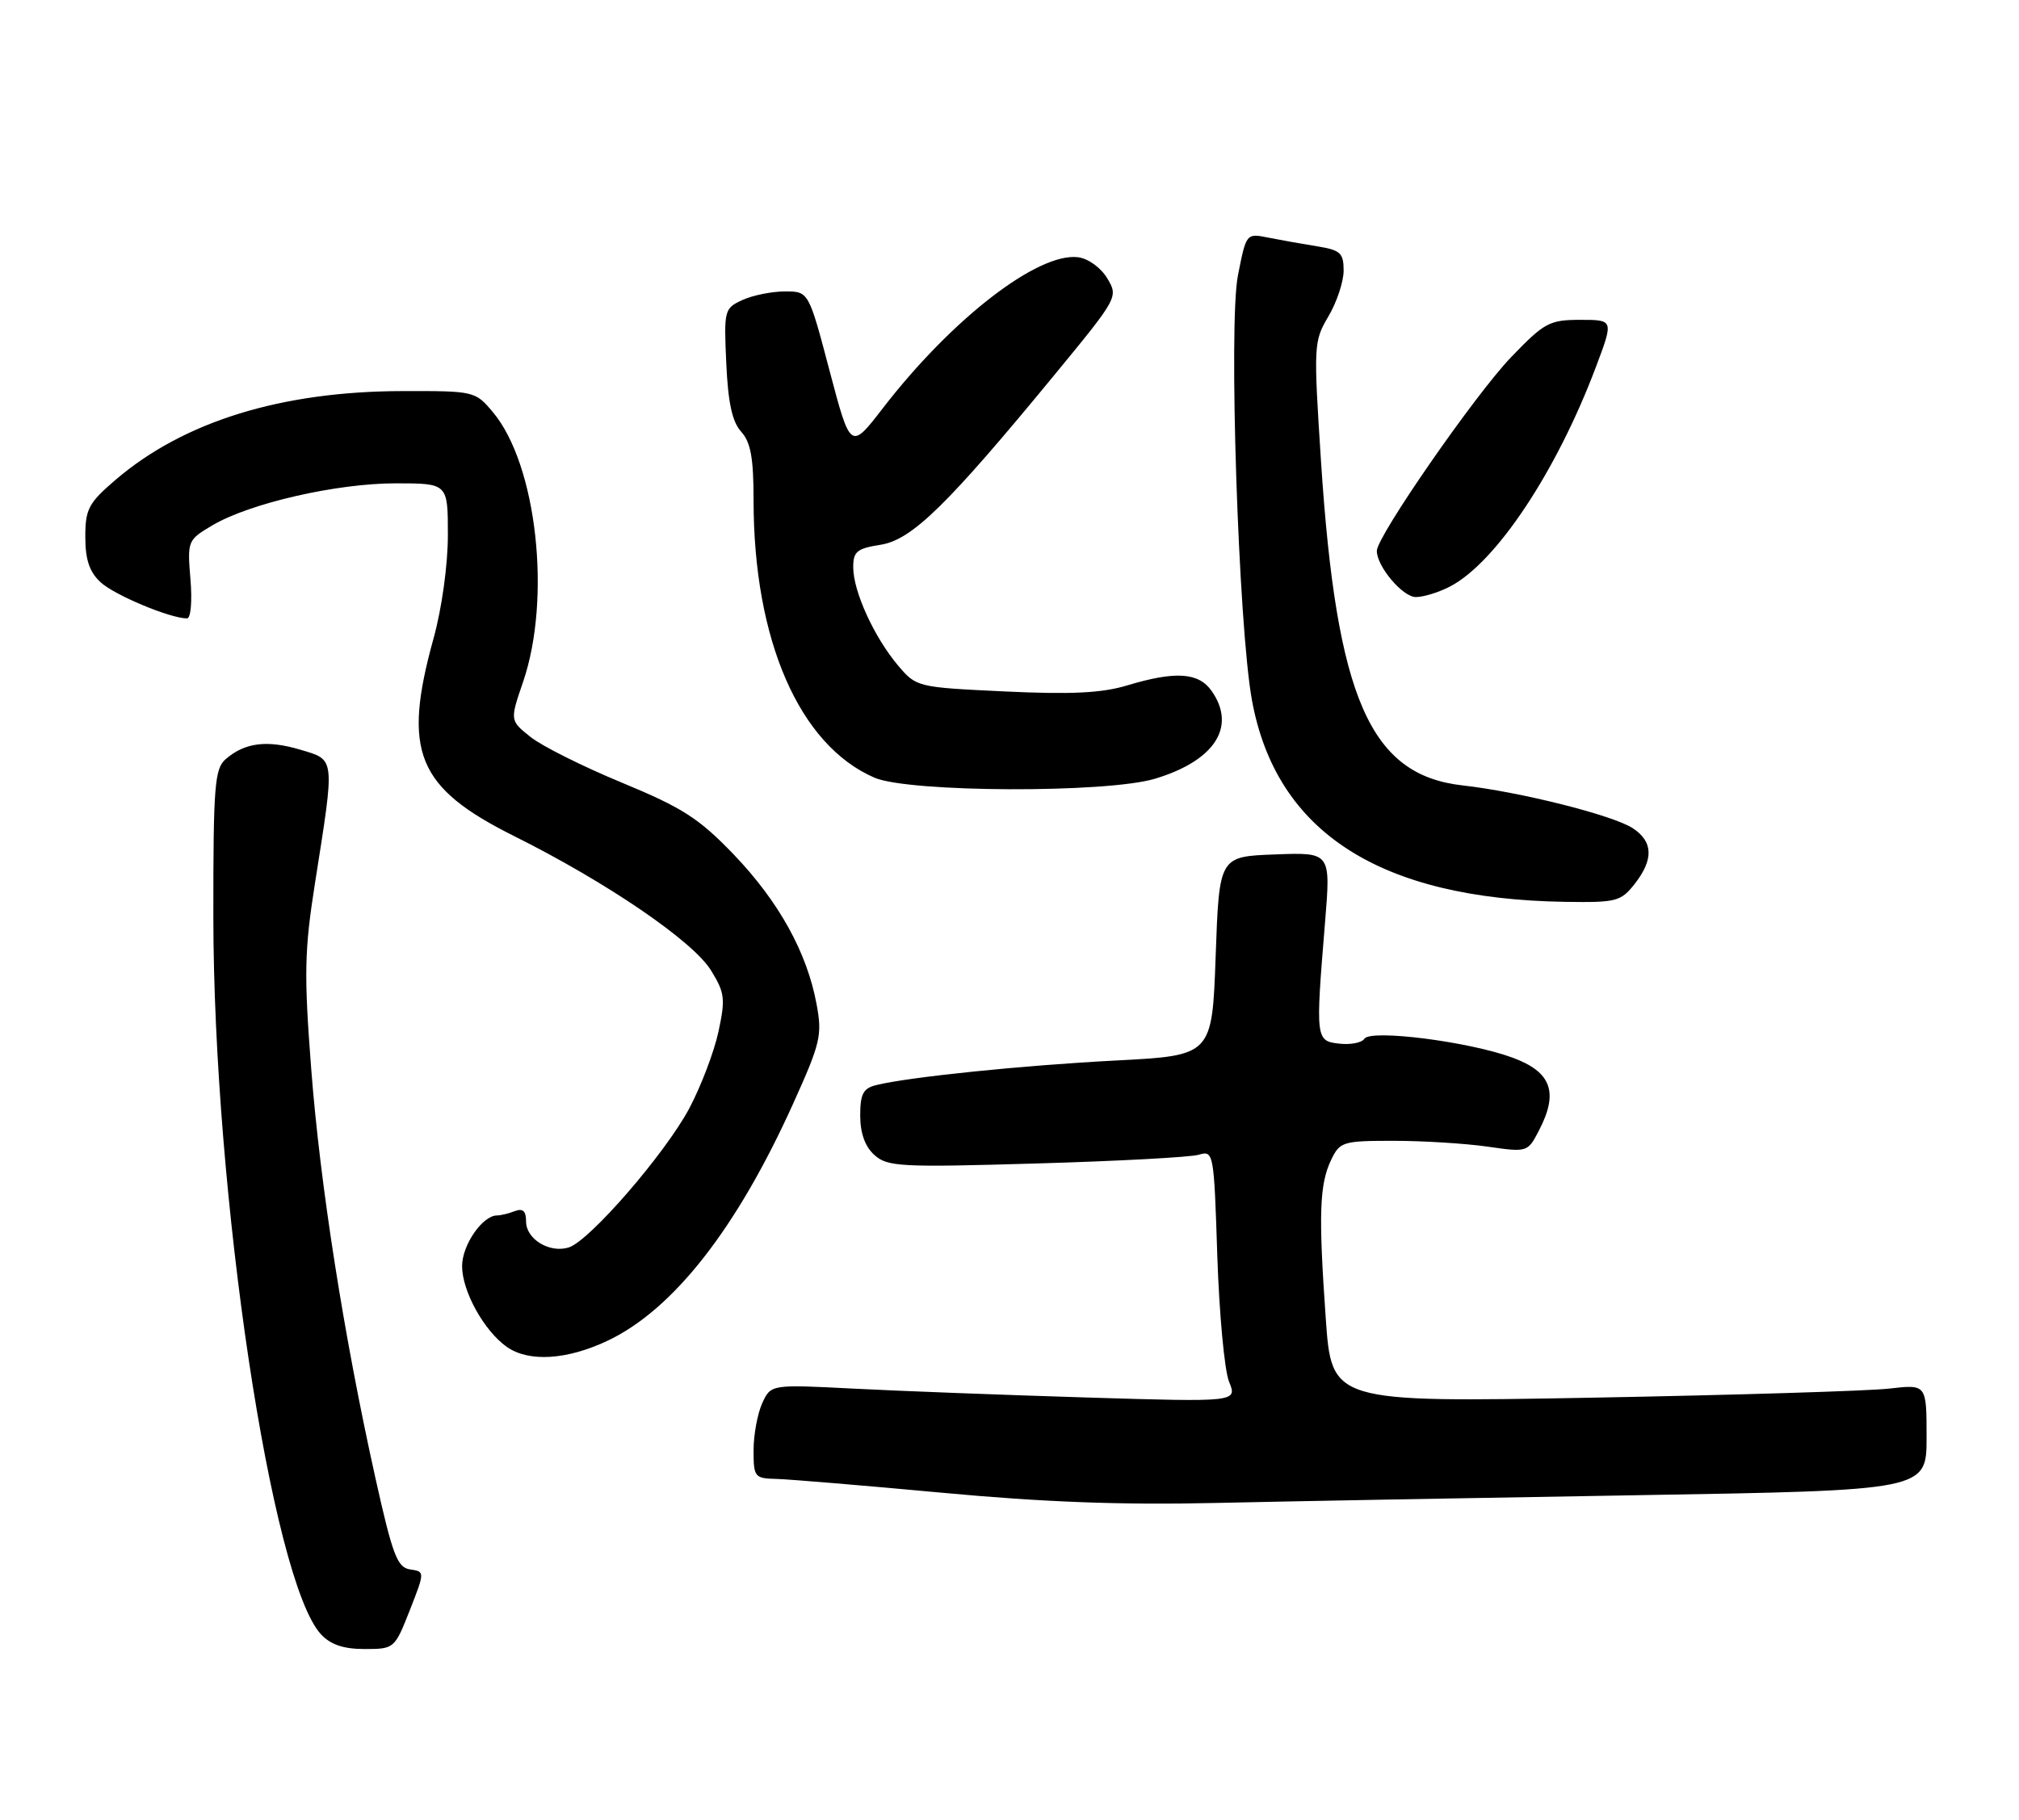 <?xml version="1.0" encoding="UTF-8" standalone="no"?>
<!DOCTYPE svg PUBLIC "-//W3C//DTD SVG 1.1//EN" "http://www.w3.org/Graphics/SVG/1.1/DTD/svg11.dtd" >
<svg xmlns="http://www.w3.org/2000/svg" xmlns:xlink="http://www.w3.org/1999/xlink" version="1.1" viewBox="0 0 284 256">
 <g >
 <path fill="currentColor"
d=" M 57.64 226.55 C 59.77 221.11 59.77 221.11 57.69 220.80 C 55.89 220.54 55.23 218.82 52.82 208.00 C 48.38 188.03 45.02 166.68 43.77 150.30 C 42.75 137.03 42.82 133.72 44.30 124.30 C 47.13 106.34 47.20 106.96 42.23 105.47 C 37.55 104.08 34.44 104.47 31.75 106.80 C 30.19 108.15 30.00 110.53 30.01 128.90 C 30.03 167.97 38.20 222.47 45.16 229.94 C 46.51 231.39 48.32 232.00 51.29 232.00 C 55.46 232.00 55.52 231.94 57.64 226.55 Z  M 230.25 210.36 C 271.00 209.68 271.00 209.68 271.00 202.21 C 271.00 194.75 271.00 194.75 265.75 195.36 C 262.86 195.69 244.03 196.27 223.91 196.64 C 187.31 197.30 187.31 197.30 186.48 185.40 C 185.45 170.79 185.60 166.61 187.25 163.17 C 188.47 160.63 188.90 160.50 196.02 160.50 C 200.13 160.50 206.06 160.87 209.19 161.31 C 214.87 162.13 214.89 162.12 216.50 159.00 C 219.26 153.67 218.22 150.82 212.79 148.81 C 206.67 146.54 192.76 144.77 191.91 146.15 C 191.56 146.70 189.98 147.01 188.39 146.83 C 185.06 146.45 185.03 146.25 186.39 129.71 C 187.19 119.91 187.19 119.91 179.35 120.21 C 171.50 120.50 171.50 120.50 171.00 134.50 C 170.50 148.50 170.50 148.50 157.00 149.20 C 143.86 149.88 127.80 151.53 123.25 152.66 C 121.42 153.11 121.00 153.91 121.00 156.95 C 121.00 159.42 121.68 161.31 122.99 162.49 C 124.83 164.15 126.64 164.25 145.74 163.69 C 157.16 163.36 167.46 162.81 168.62 162.46 C 170.71 161.84 170.76 162.11 171.23 176.67 C 171.50 184.82 172.24 192.80 172.88 194.38 C 174.05 197.26 174.05 197.26 152.77 196.61 C 141.07 196.25 126.31 195.69 119.96 195.36 C 108.43 194.77 108.43 194.77 107.21 197.43 C 106.55 198.90 106.00 201.87 106.00 204.05 C 106.00 207.82 106.14 208.00 109.25 208.07 C 111.04 208.12 121.50 208.99 132.50 210.01 C 146.76 211.34 157.81 211.75 171.00 211.45 C 181.18 211.22 207.84 210.73 230.25 210.36 Z  M 85.50 188.61 C 94.72 184.23 103.66 172.80 111.57 155.26 C 115.42 146.74 115.68 145.65 114.86 141.26 C 113.51 133.99 109.56 126.86 103.24 120.25 C 98.32 115.13 96.06 113.67 87.50 110.12 C 82.00 107.85 76.20 104.95 74.61 103.67 C 71.72 101.36 71.72 101.36 73.58 95.93 C 77.61 84.14 75.50 65.31 69.32 57.97 C 66.85 55.03 66.71 55.00 56.66 55.02 C 39.56 55.05 25.85 59.29 16.25 67.51 C 12.45 70.77 12.00 71.62 12.00 75.54 C 12.00 78.73 12.58 80.46 14.14 81.91 C 16.07 83.71 23.93 87.00 26.30 87.00 C 26.84 87.00 27.05 84.61 26.79 81.50 C 26.34 76.08 26.39 75.97 29.89 73.90 C 35.17 70.79 47.34 68.00 55.66 68.00 C 63.00 68.00 63.00 68.00 63.00 75.27 C 63.00 79.47 62.15 85.59 61.00 89.76 C 56.56 105.77 58.61 110.79 72.36 117.65 C 85.35 124.13 97.47 132.40 100.01 136.52 C 101.95 139.66 102.06 140.51 101.06 145.15 C 100.45 147.98 98.60 152.84 96.95 155.95 C 93.54 162.33 82.95 174.56 80.01 175.50 C 77.32 176.35 74.00 174.34 74.00 171.86 C 74.00 170.38 73.55 169.96 72.42 170.39 C 71.55 170.73 70.42 171.00 69.92 171.00 C 67.87 171.00 65.00 175.16 65.00 178.13 C 65.00 181.67 68.10 187.25 71.30 189.50 C 74.40 191.67 79.77 191.33 85.50 188.61 Z  M 229.93 124.37 C 232.63 120.92 232.55 118.41 229.67 116.52 C 226.88 114.69 213.79 111.40 205.74 110.50 C 192.71 109.04 188.00 98.25 185.82 64.94 C 184.76 48.56 184.78 48.03 186.86 44.51 C 188.04 42.52 189.00 39.62 189.00 38.07 C 189.00 35.59 188.55 35.18 185.25 34.65 C 183.19 34.32 180.10 33.77 178.40 33.43 C 175.30 32.81 175.30 32.81 174.13 38.76 C 172.79 45.54 174.20 88.04 176.10 98.49 C 179.49 117.09 194.08 126.48 220.18 126.88 C 227.35 126.99 227.99 126.83 229.93 124.37 Z  M 162.46 109.56 C 170.87 107.03 173.96 102.25 170.44 97.22 C 168.61 94.60 165.36 94.38 158.55 96.43 C 154.98 97.51 150.68 97.72 141.35 97.28 C 128.97 96.69 128.91 96.68 126.30 93.60 C 122.98 89.66 120.05 83.26 120.02 79.88 C 120.00 77.60 120.51 77.17 123.88 76.64 C 128.29 75.93 133.22 71.11 148.45 52.59 C 157.28 41.85 157.32 41.77 155.74 39.14 C 154.84 37.65 153.06 36.37 151.65 36.19 C 146.00 35.49 133.90 44.84 124.20 57.41 C 119.64 63.32 119.64 63.32 116.69 52.16 C 113.75 41.00 113.75 41.00 110.42 41.00 C 108.59 41.00 105.90 41.54 104.45 42.20 C 101.88 43.38 101.82 43.61 102.16 51.10 C 102.41 56.65 102.99 59.33 104.25 60.73 C 105.60 62.21 106.00 64.43 106.00 70.37 C 106.00 90.06 112.43 104.83 123.00 109.41 C 127.84 111.50 155.65 111.61 162.46 109.56 Z  M 203.94 82.53 C 210.42 79.18 218.95 66.35 224.51 51.57 C 226.98 45.00 226.98 45.00 222.30 45.00 C 217.95 45.00 217.24 45.38 212.56 50.25 C 207.54 55.46 193.67 75.47 193.67 77.50 C 193.67 79.70 197.31 84.00 199.16 84.00 C 200.23 84.00 202.38 83.34 203.94 82.53 Z "/>
</g>
</svg>
